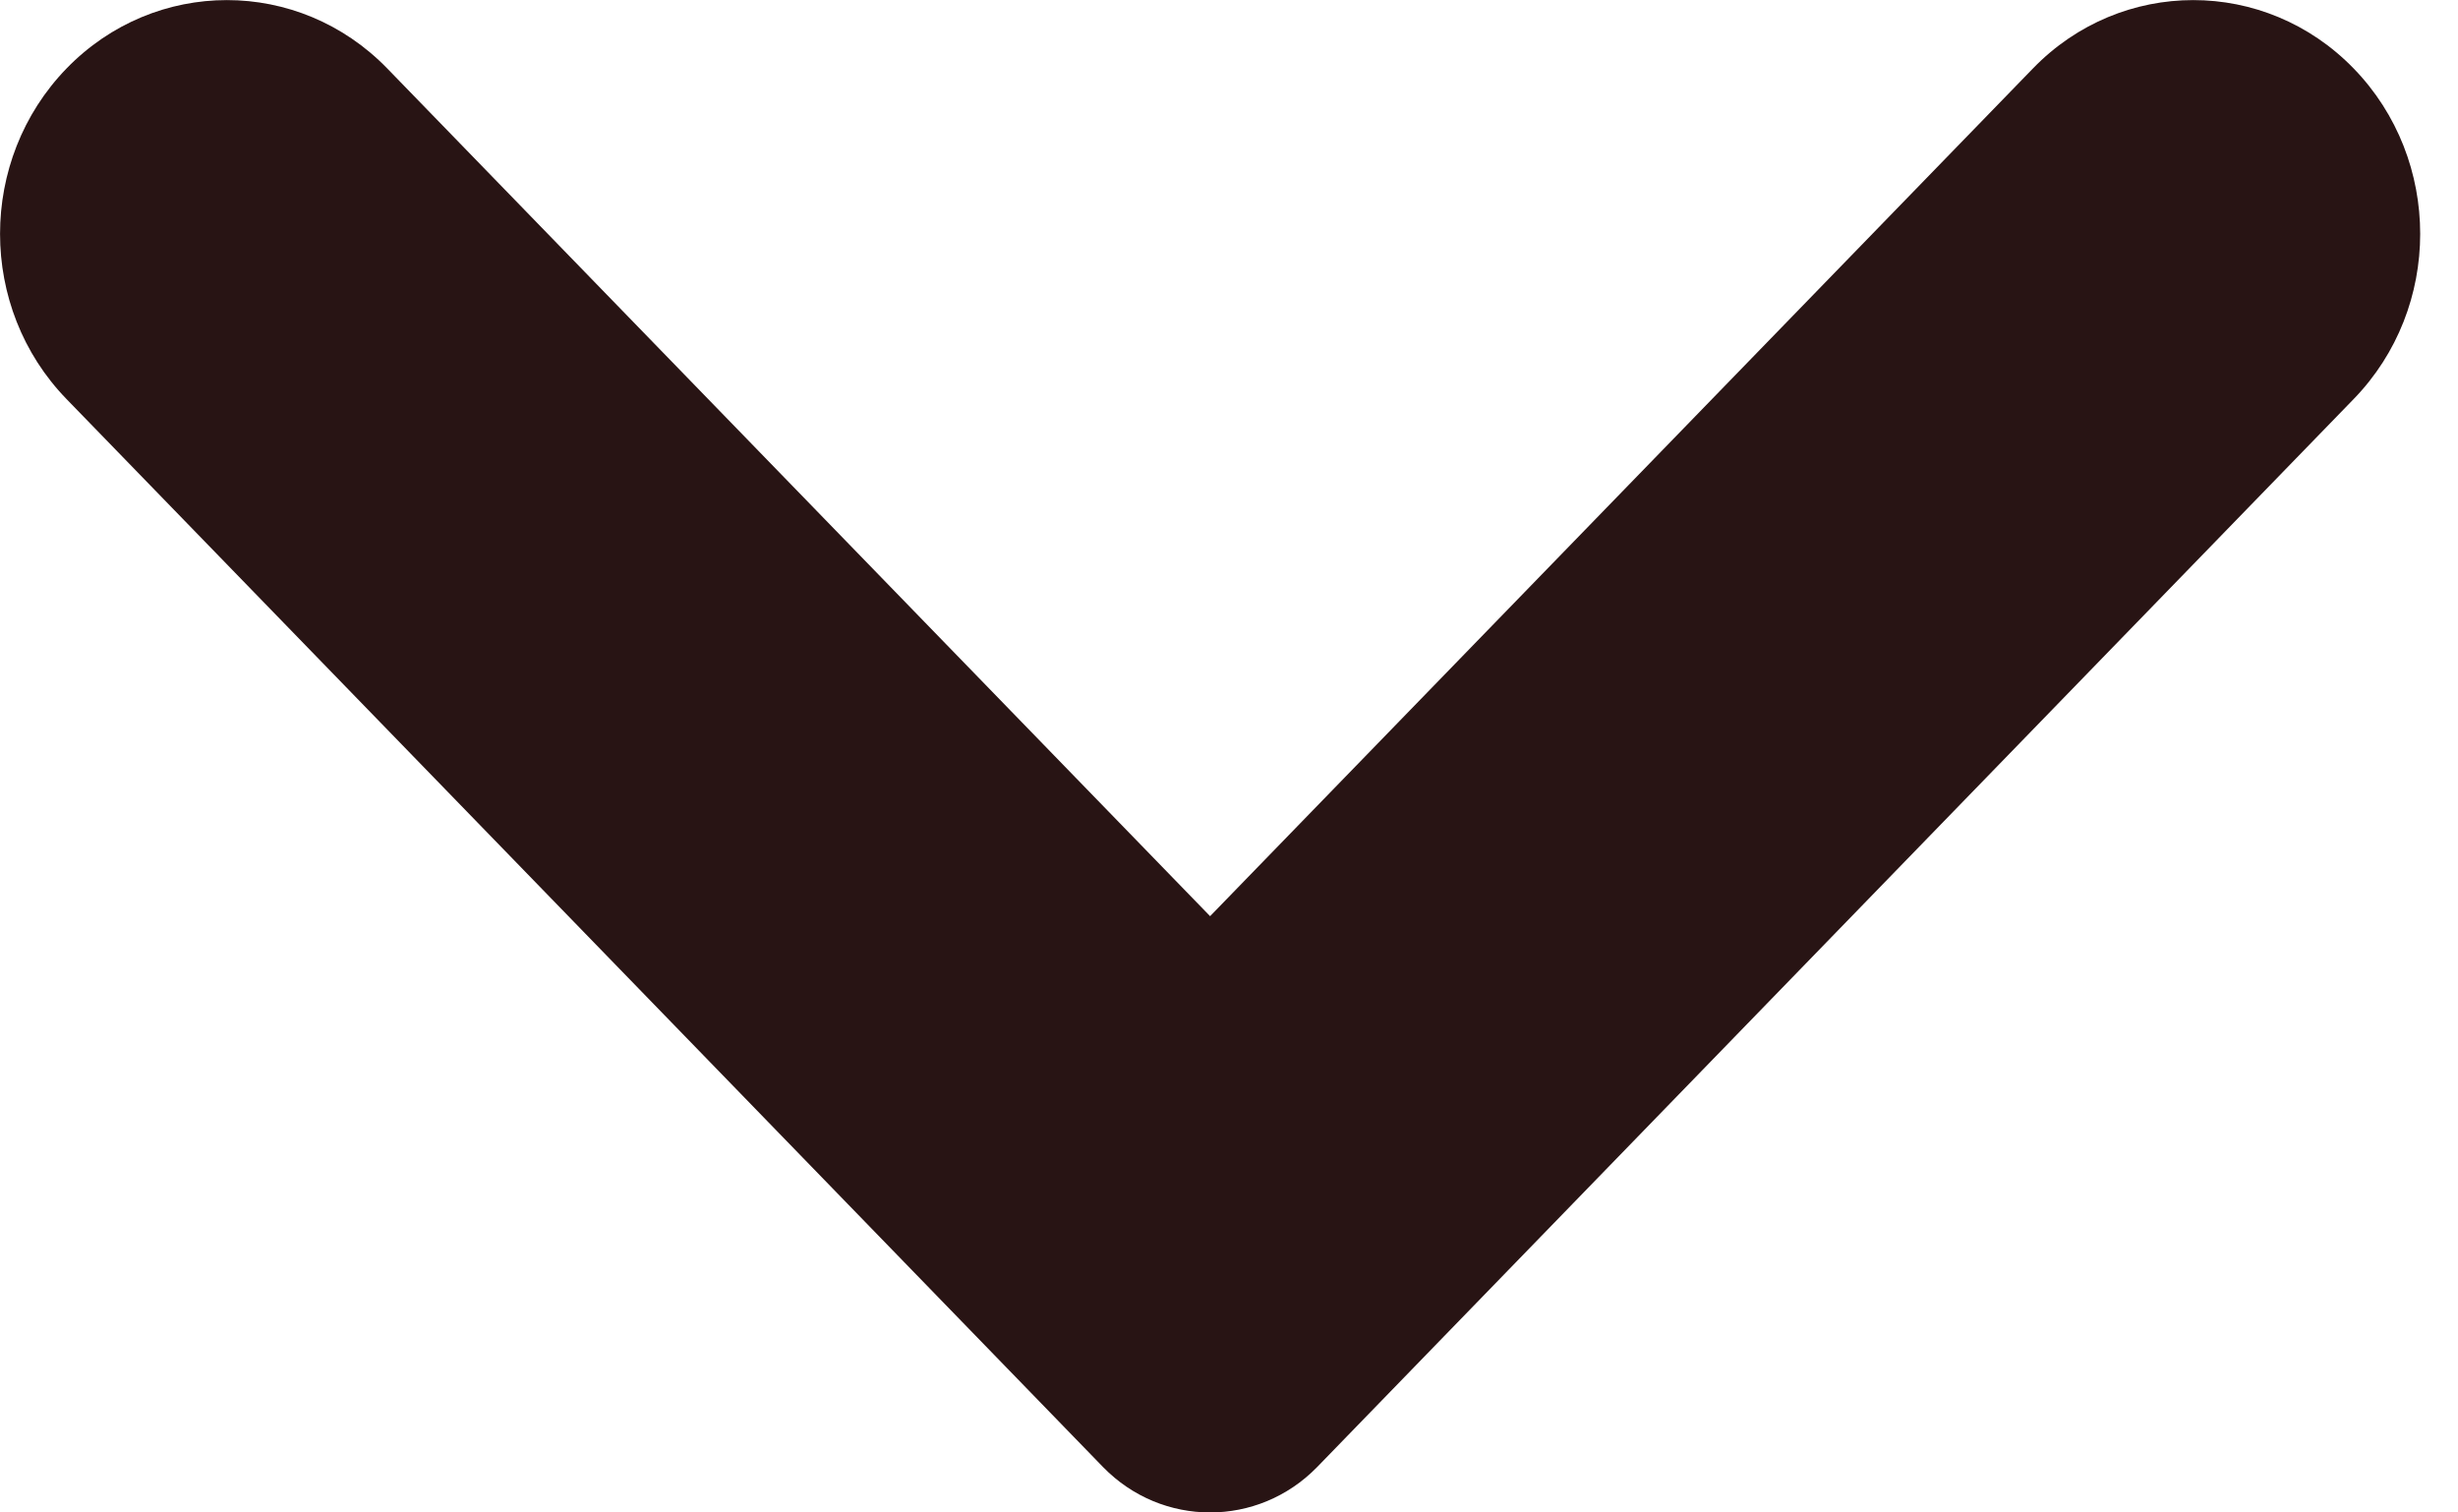 <?xml version="1.0" encoding="utf-8"?>
<!-- Generator: Adobe Illustrator 15.1.0, SVG Export Plug-In . SVG Version: 6.00 Build 0)  -->
<!DOCTYPE svg PUBLIC "-//W3C//DTD SVG 1.1//EN" "http://www.w3.org/Graphics/SVG/1.1/DTD/svg11.dtd">
<svg version="1.1" id="Layer_1" xmlns="http://www.w3.org/2000/svg" xmlns:xlink="http://www.w3.org/1999/xlink" x="0px" y="0px"
	 width="13px" height="8px" viewBox="0 0 13 8" enable-background="new 0 0 13 8" xml:space="preserve">
<path fill="#281414" d="M6.4,4.846L2.048,0.362C1.58-0.12,0.82-0.12,0.352,0.362c-0.469,0.484-0.469,1.266,0,1.749L5.834,7.76
	c0.312,0.32,0.82,0.32,1.132,0l5.482-5.649C12.683,1.869,12.8,1.553,12.8,1.237s-0.117-0.633-0.352-0.875
	c-0.468-0.482-1.229-0.482-1.696,0L6.4,4.846z"/>
</svg>
